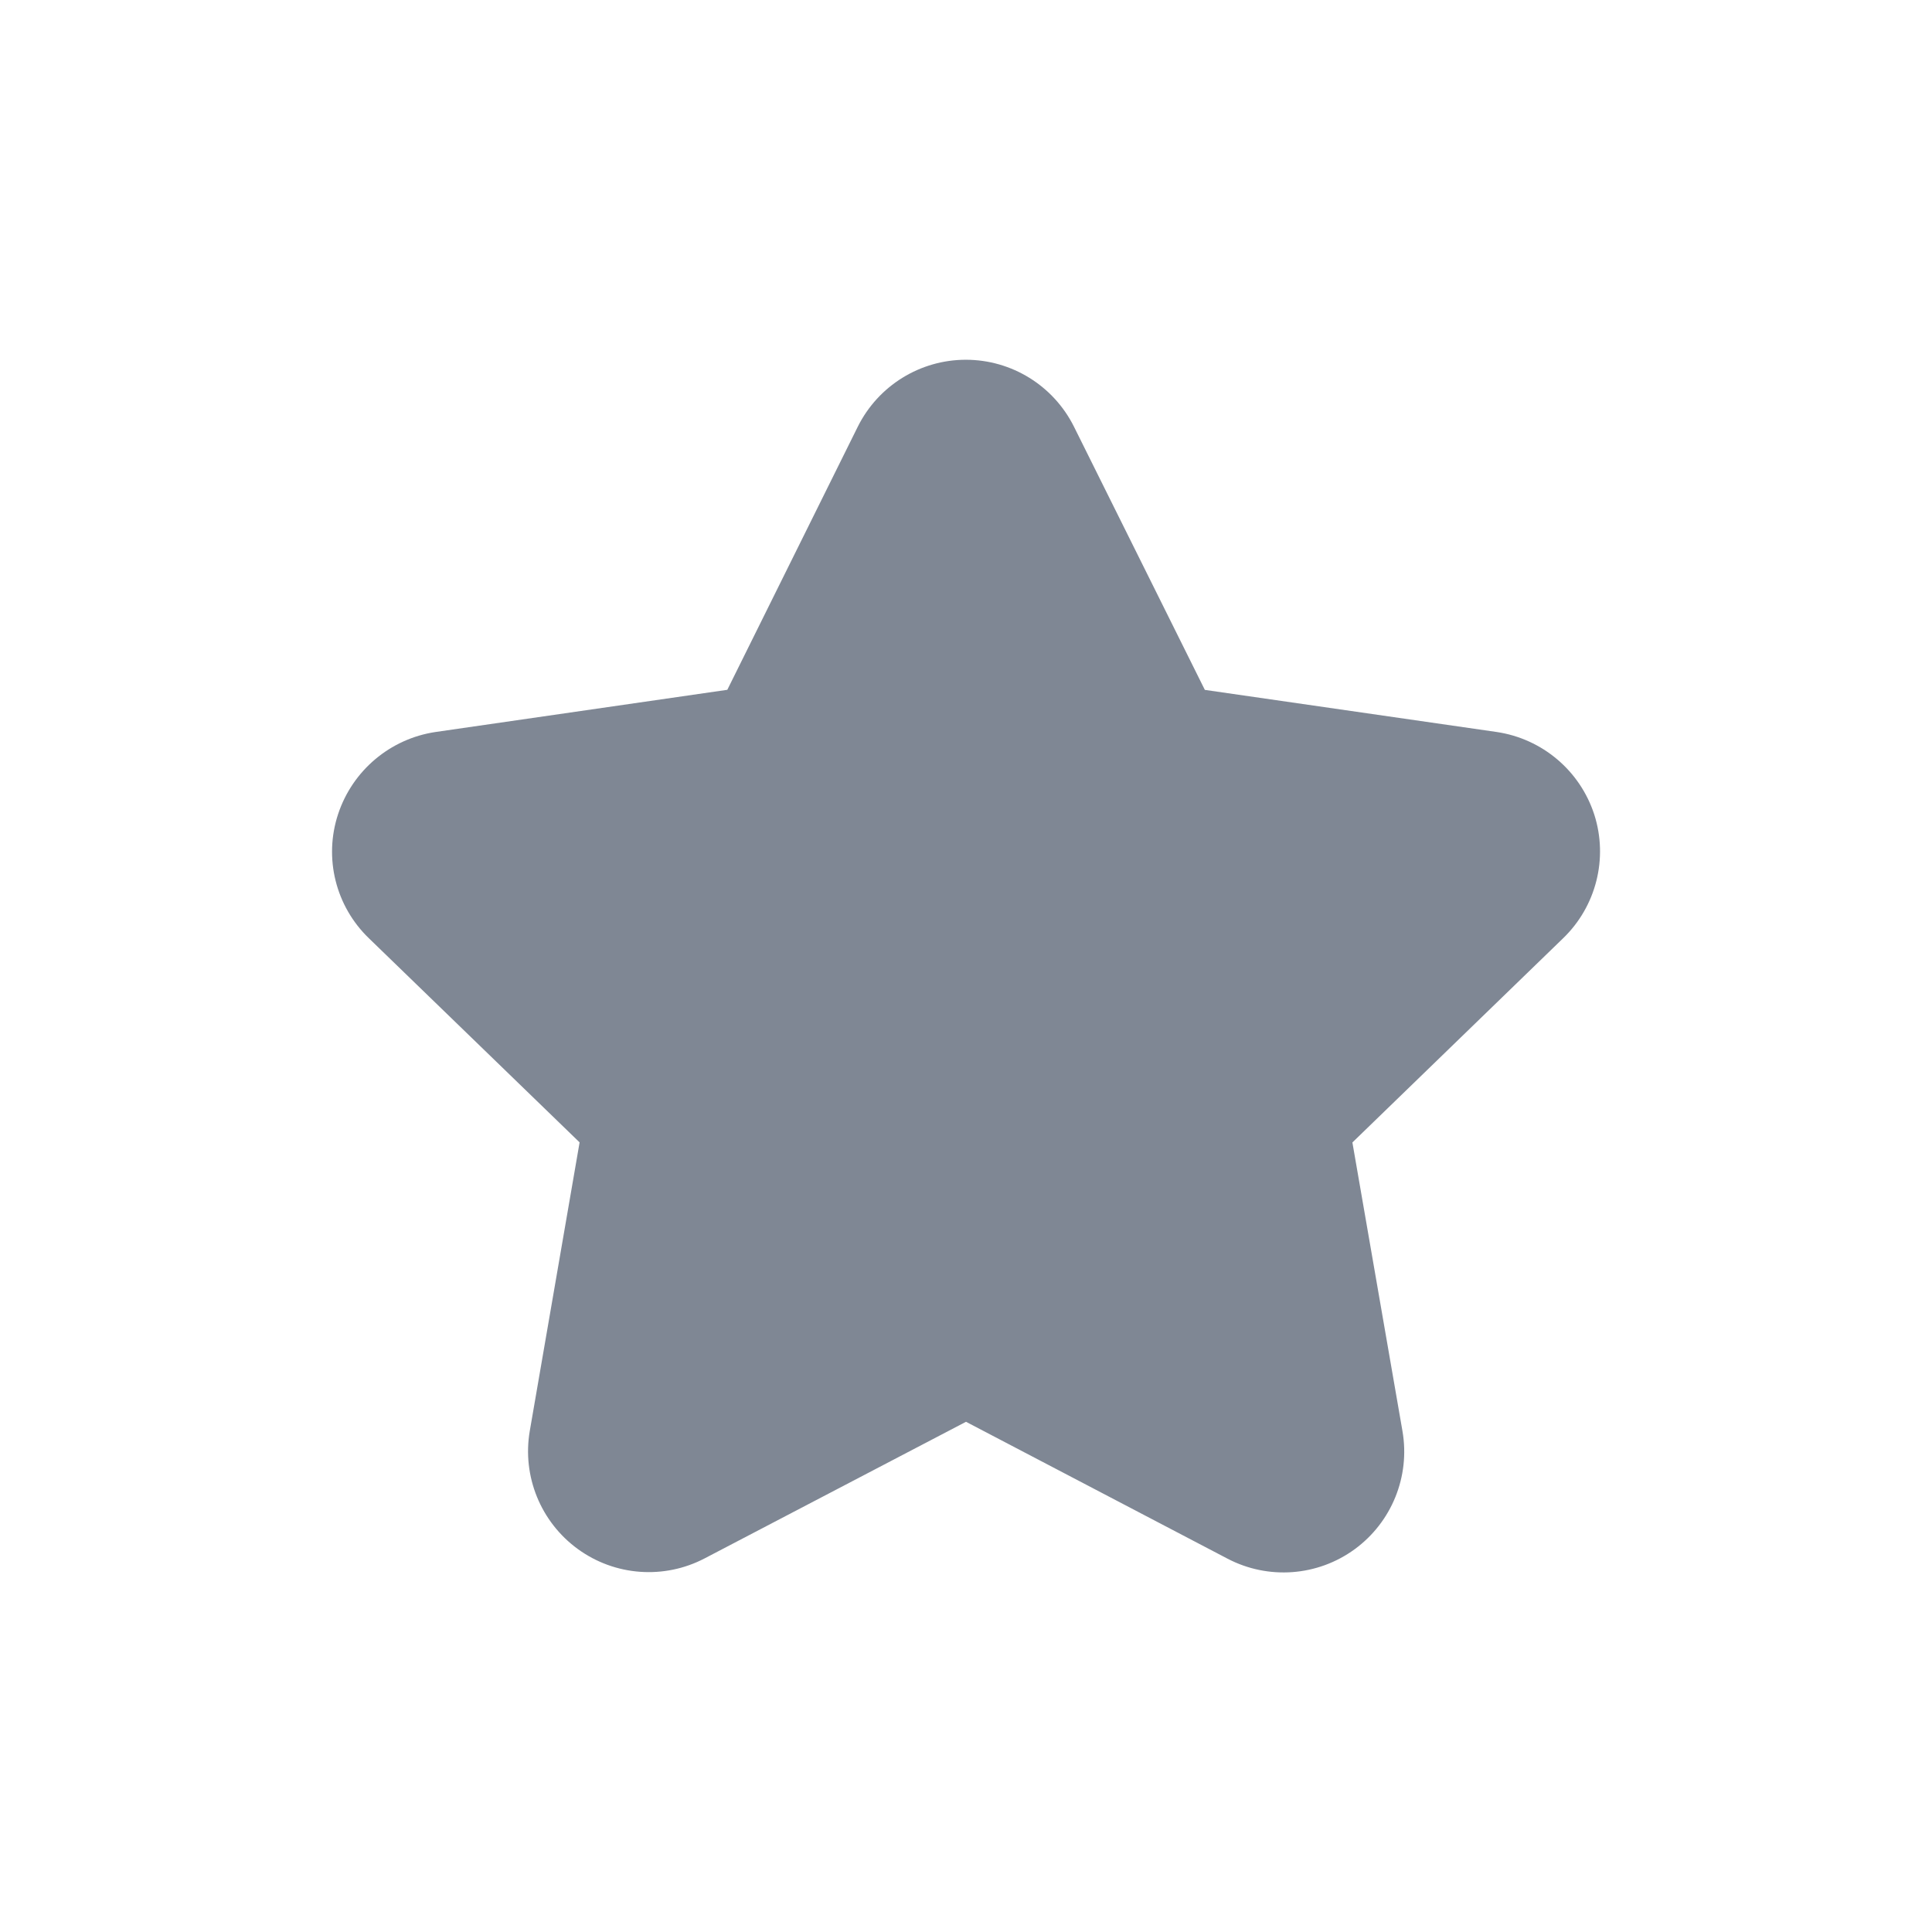 <svg width="24" height="24" viewBox="0 0 24 24" fill="none" xmlns="http://www.w3.org/2000/svg">
<path d="M19.805 10.12C19.629 9.575 19.159 9.177 18.592 9.093L14.967 8.57L13.341 5.3C13.087 4.791 12.567 4.469 11.998 4.469C11.43 4.469 10.91 4.791 10.656 5.3L9.035 8.569L5.411 9.093C4.847 9.177 4.379 9.572 4.2 10.113C4.02 10.658 4.169 11.257 4.582 11.655L7.2 14.191L6.581 17.776C6.485 18.338 6.716 18.906 7.177 19.242C7.638 19.578 8.25 19.623 8.755 19.358L12 17.662L15.248 19.362C15.754 19.627 16.366 19.582 16.827 19.246C17.288 18.91 17.519 18.341 17.422 17.778L16.8 14.192L19.418 11.655C19.828 11.259 19.979 10.664 19.805 10.12Z" fill="#7F8794"/>
</svg>
